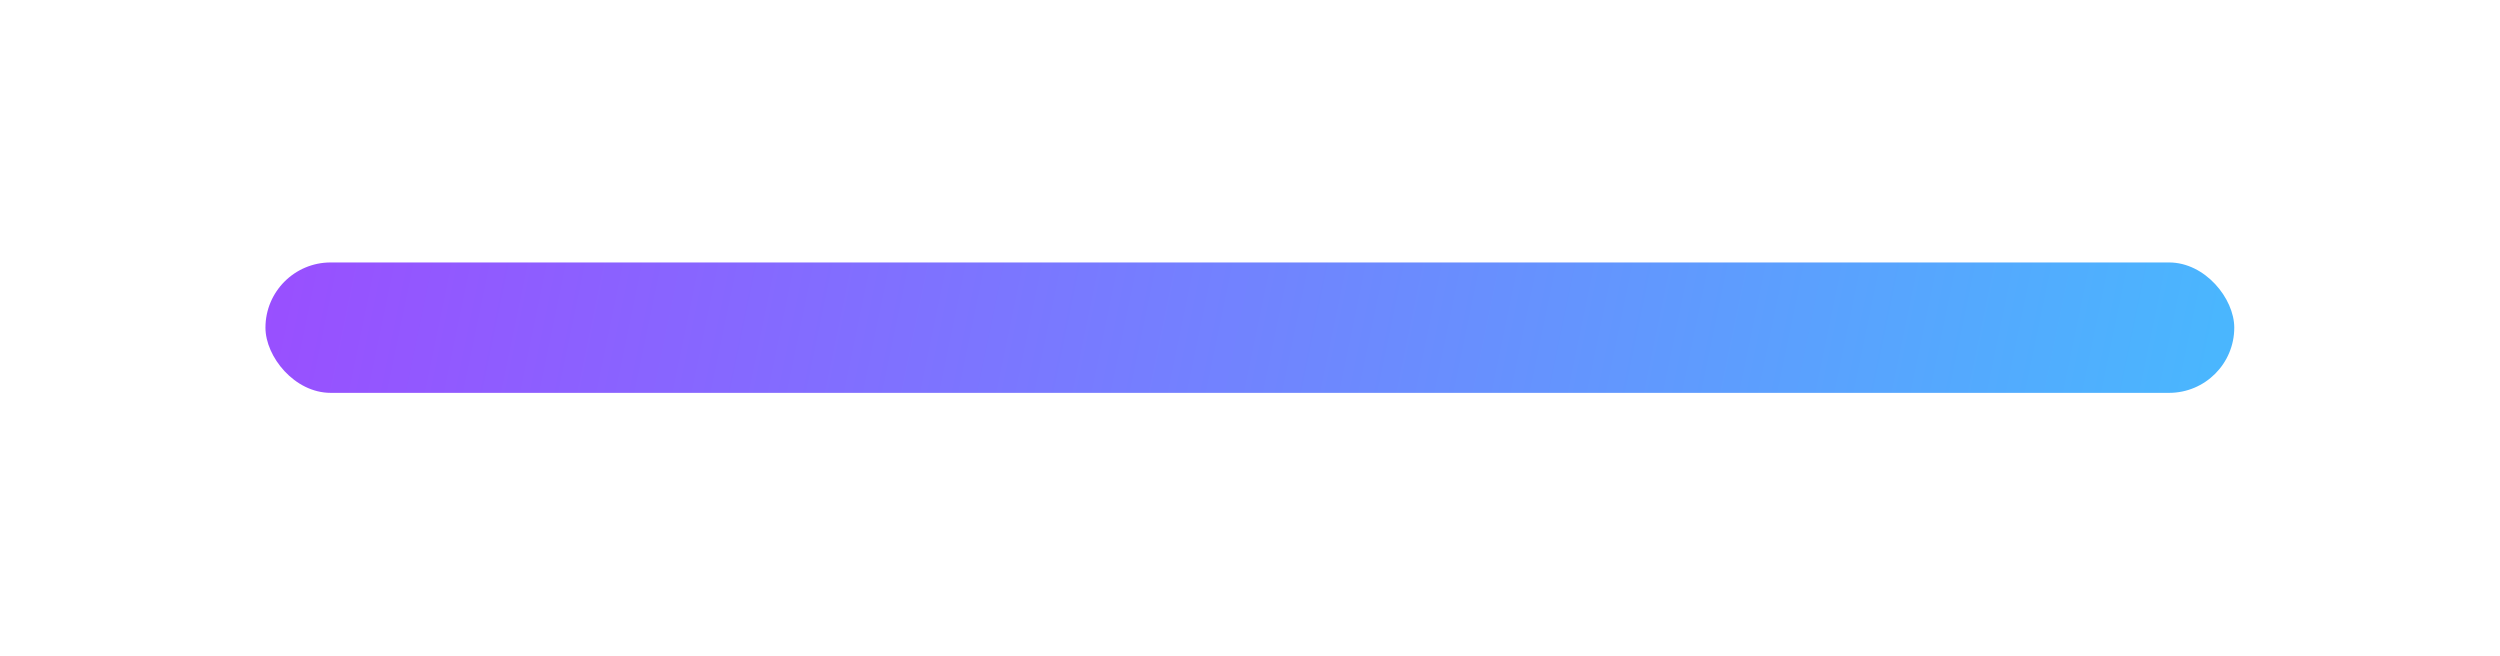 <svg width="553" height="145" viewBox="0 0 553 145" fill="none" xmlns="http://www.w3.org/2000/svg">
<g filter="url(#filter0_f_273_2015)">
<rect x="58.719" y="58.055" width="435.5" height="28.845" rx="14.422" fill="url(#paint0_linear_273_2015)"/>
</g>
<defs>
<filter id="filter0_f_273_2015" x="0.719" y="0.055" width="551.5" height="144.845" filterUnits="userSpaceOnUse" color-interpolation-filters="sRGB">
<feFlood flood-opacity="0" result="BackgroundImageFix"/>
<feBlend mode="normal" in="SourceGraphic" in2="BackgroundImageFix" result="shape"/>
<feGaussianBlur stdDeviation="29" result="effect1_foregroundBlur_273_2015"/>
</filter>
<linearGradient id="paint0_linear_273_2015" x1="58.719" y1="63.76" x2="474.824" y2="150.021" gradientUnits="userSpaceOnUse">
<stop stop-color="#994FFF"/>
<stop offset="1" stop-color="#4AB6FE"/>
</linearGradient>
</defs>
</svg>
